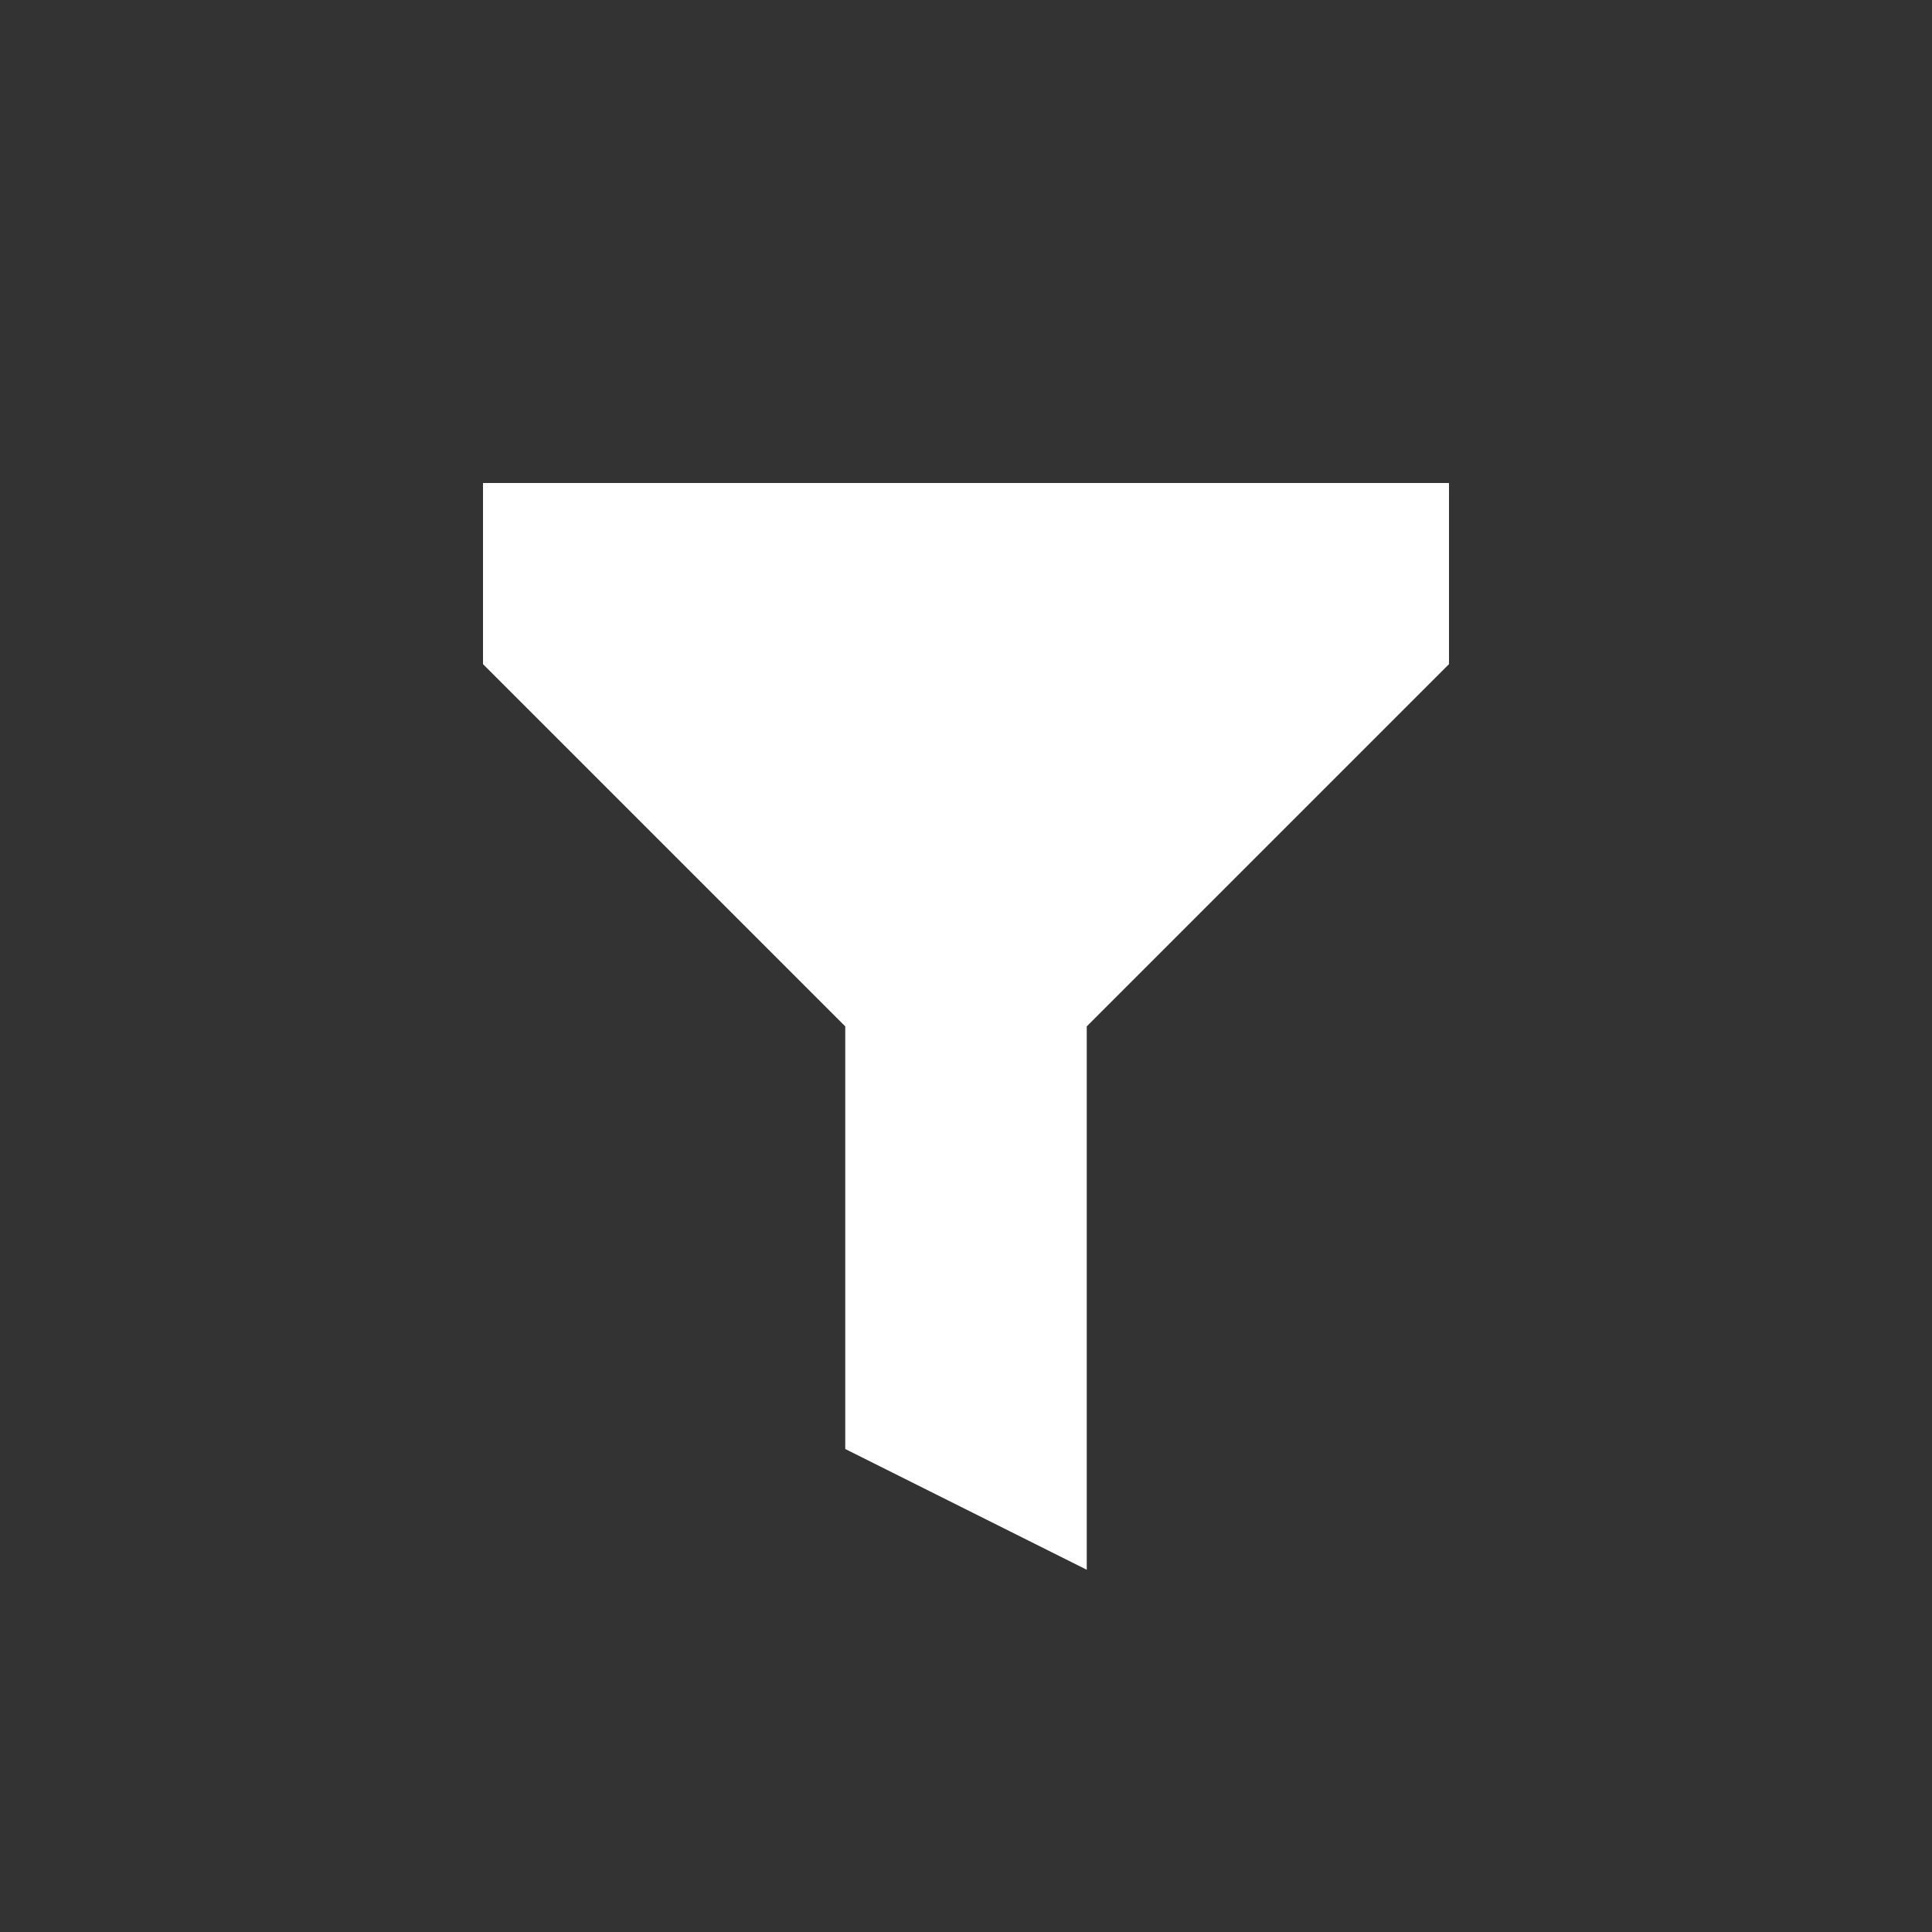<svg viewBox="0 0 16 16" fill="#FFF" stroke="none" xmlns="http://www.w3.org/2000/svg">
<rect x="0" y="0" width="16" height="16" fill="#333333" stroke="none"/>
<path d="M12 4H4V5.5L7 8.5V12L9 13V8.5L12 5.5V4Z" stroke="none"/>
</svg>